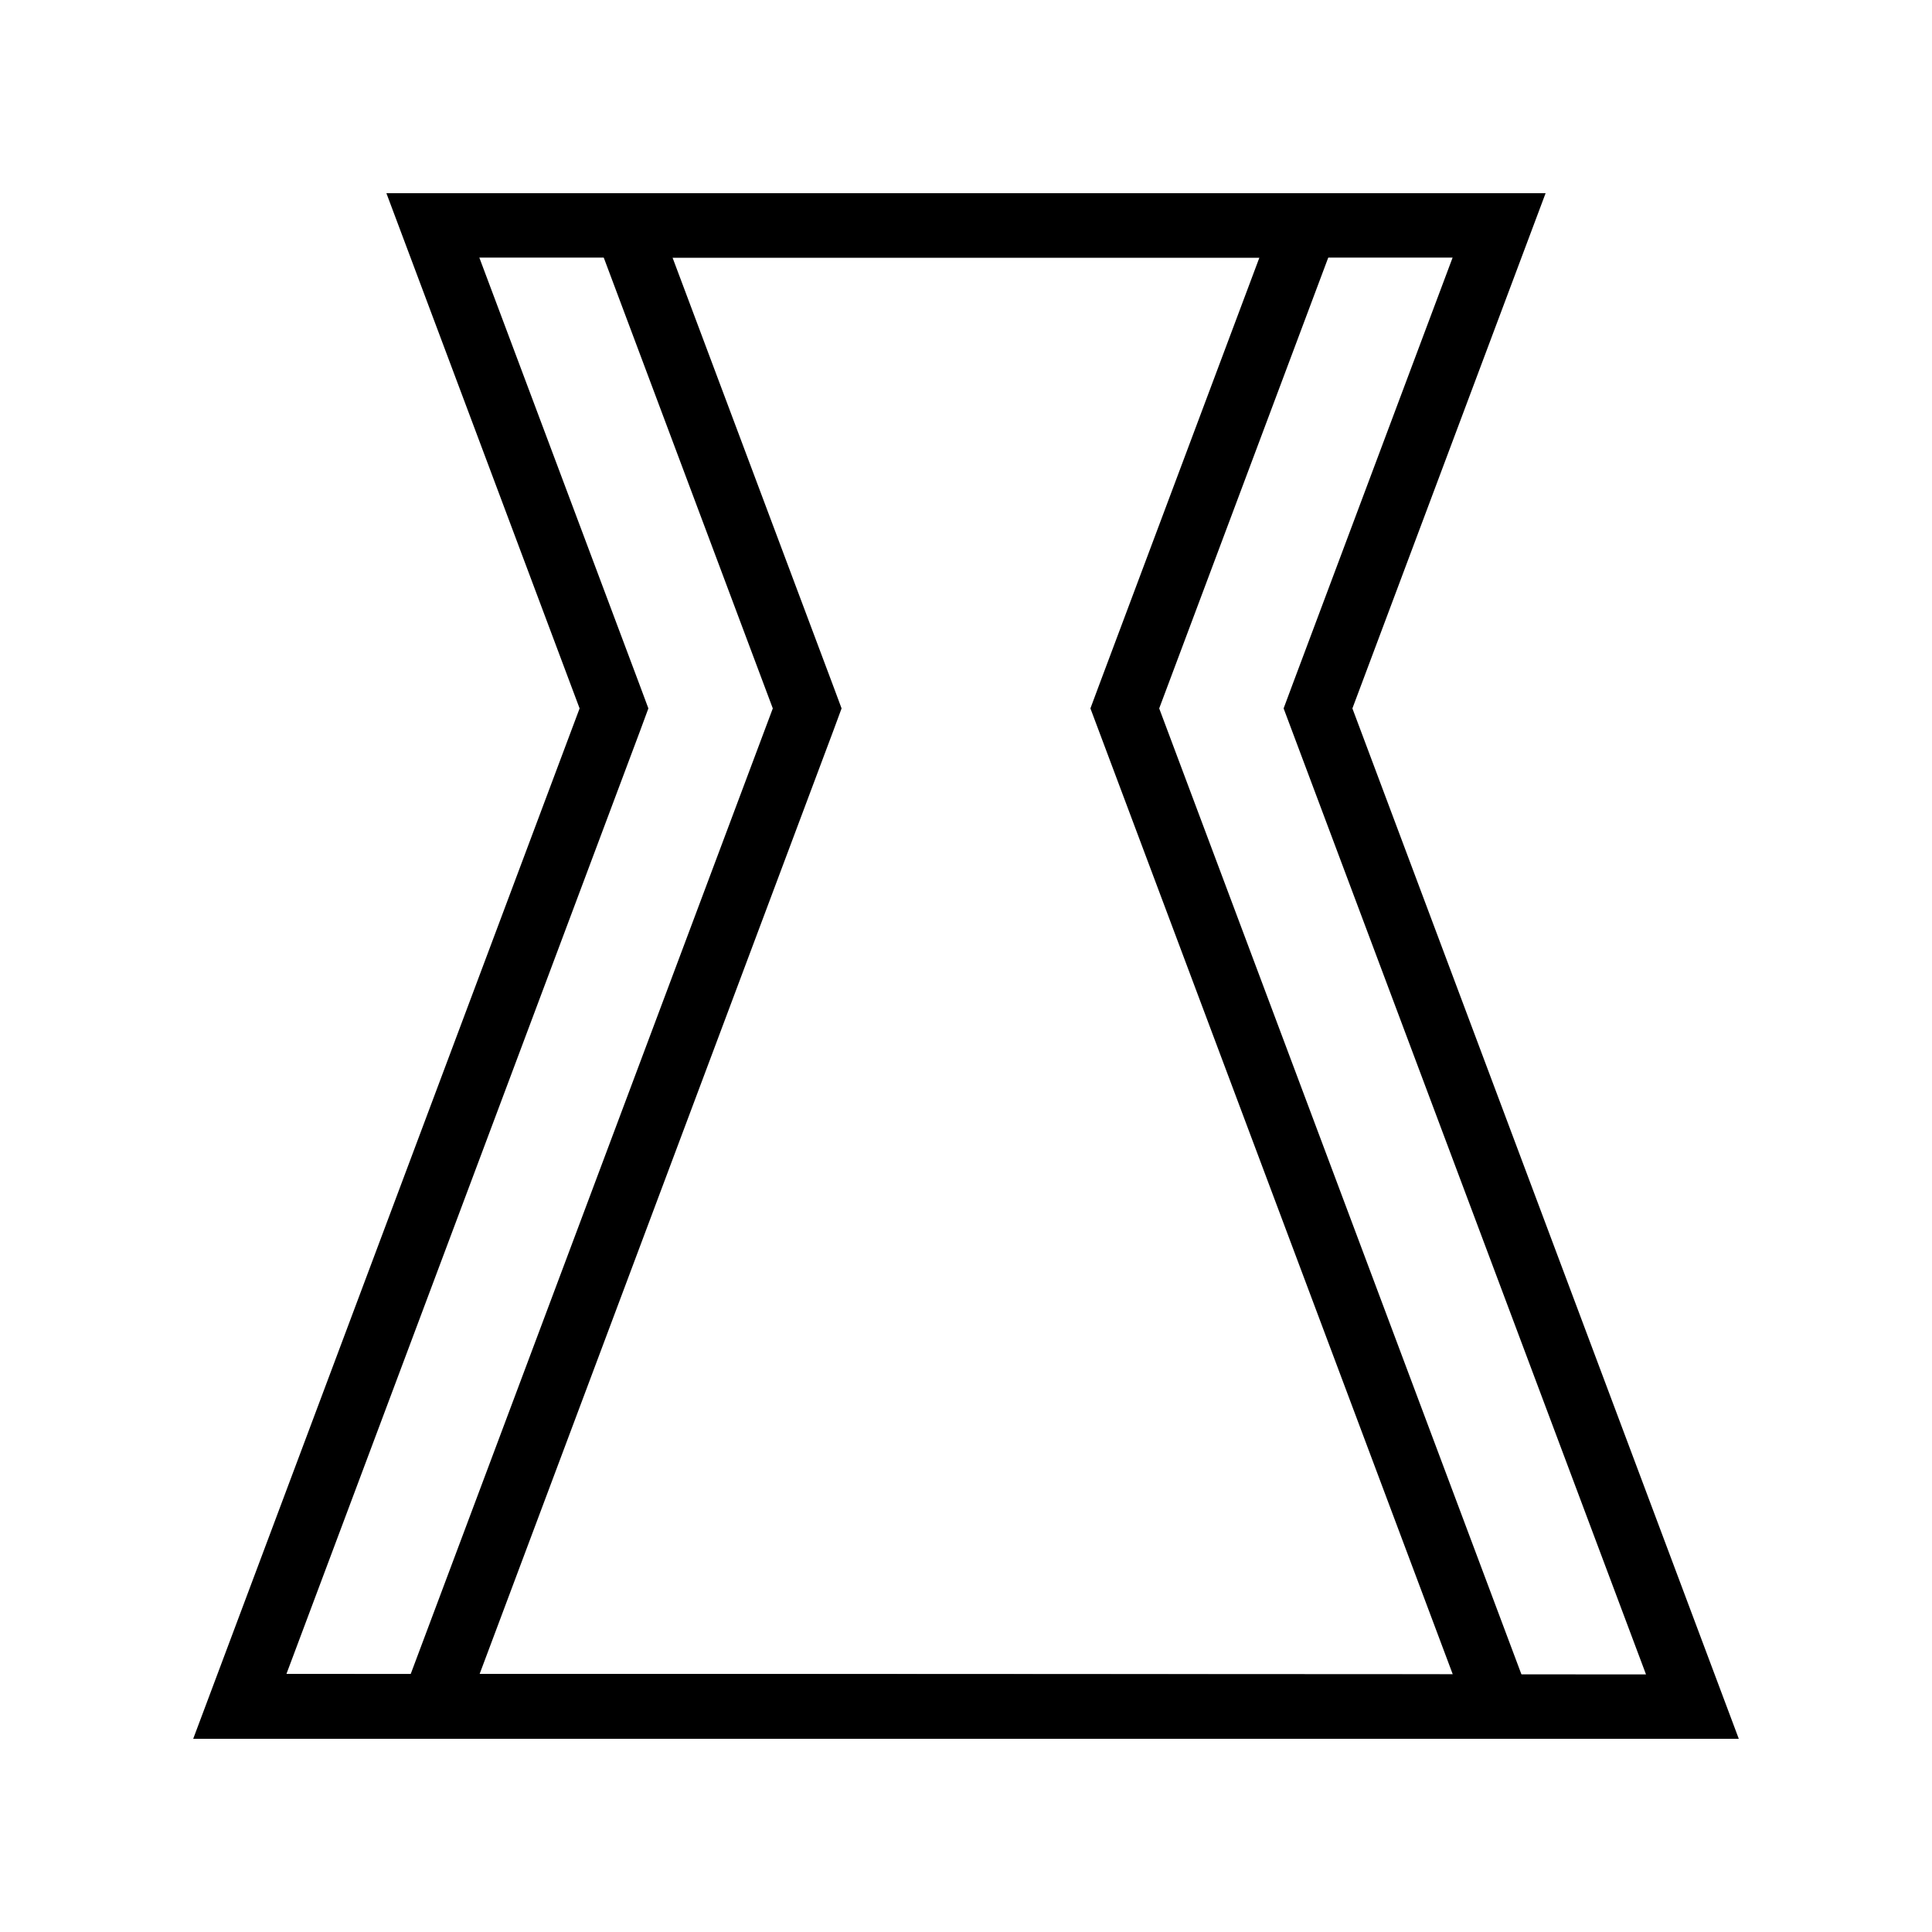 <svg xmlns="http://www.w3.org/2000/svg" viewBox="0 0 30 30"><switch><g><path d="M21 11l3-8H6l3 8-6 16h24zm-11.063-.352L7.443 4h15.113l-2.493 6.648-.131.352.132.352L25.559 26l-21.111-.008 5.49-14.64.13-.352z"/><path d="M18 11l3-8H9l3 8-6 16h18zm-5.063-.352L10.443 4h9.113l-2.493 6.648-.131.352.132.352L22.559 26l-15.111-.008 5.49-14.64.13-.352z"/></g></switch></svg>